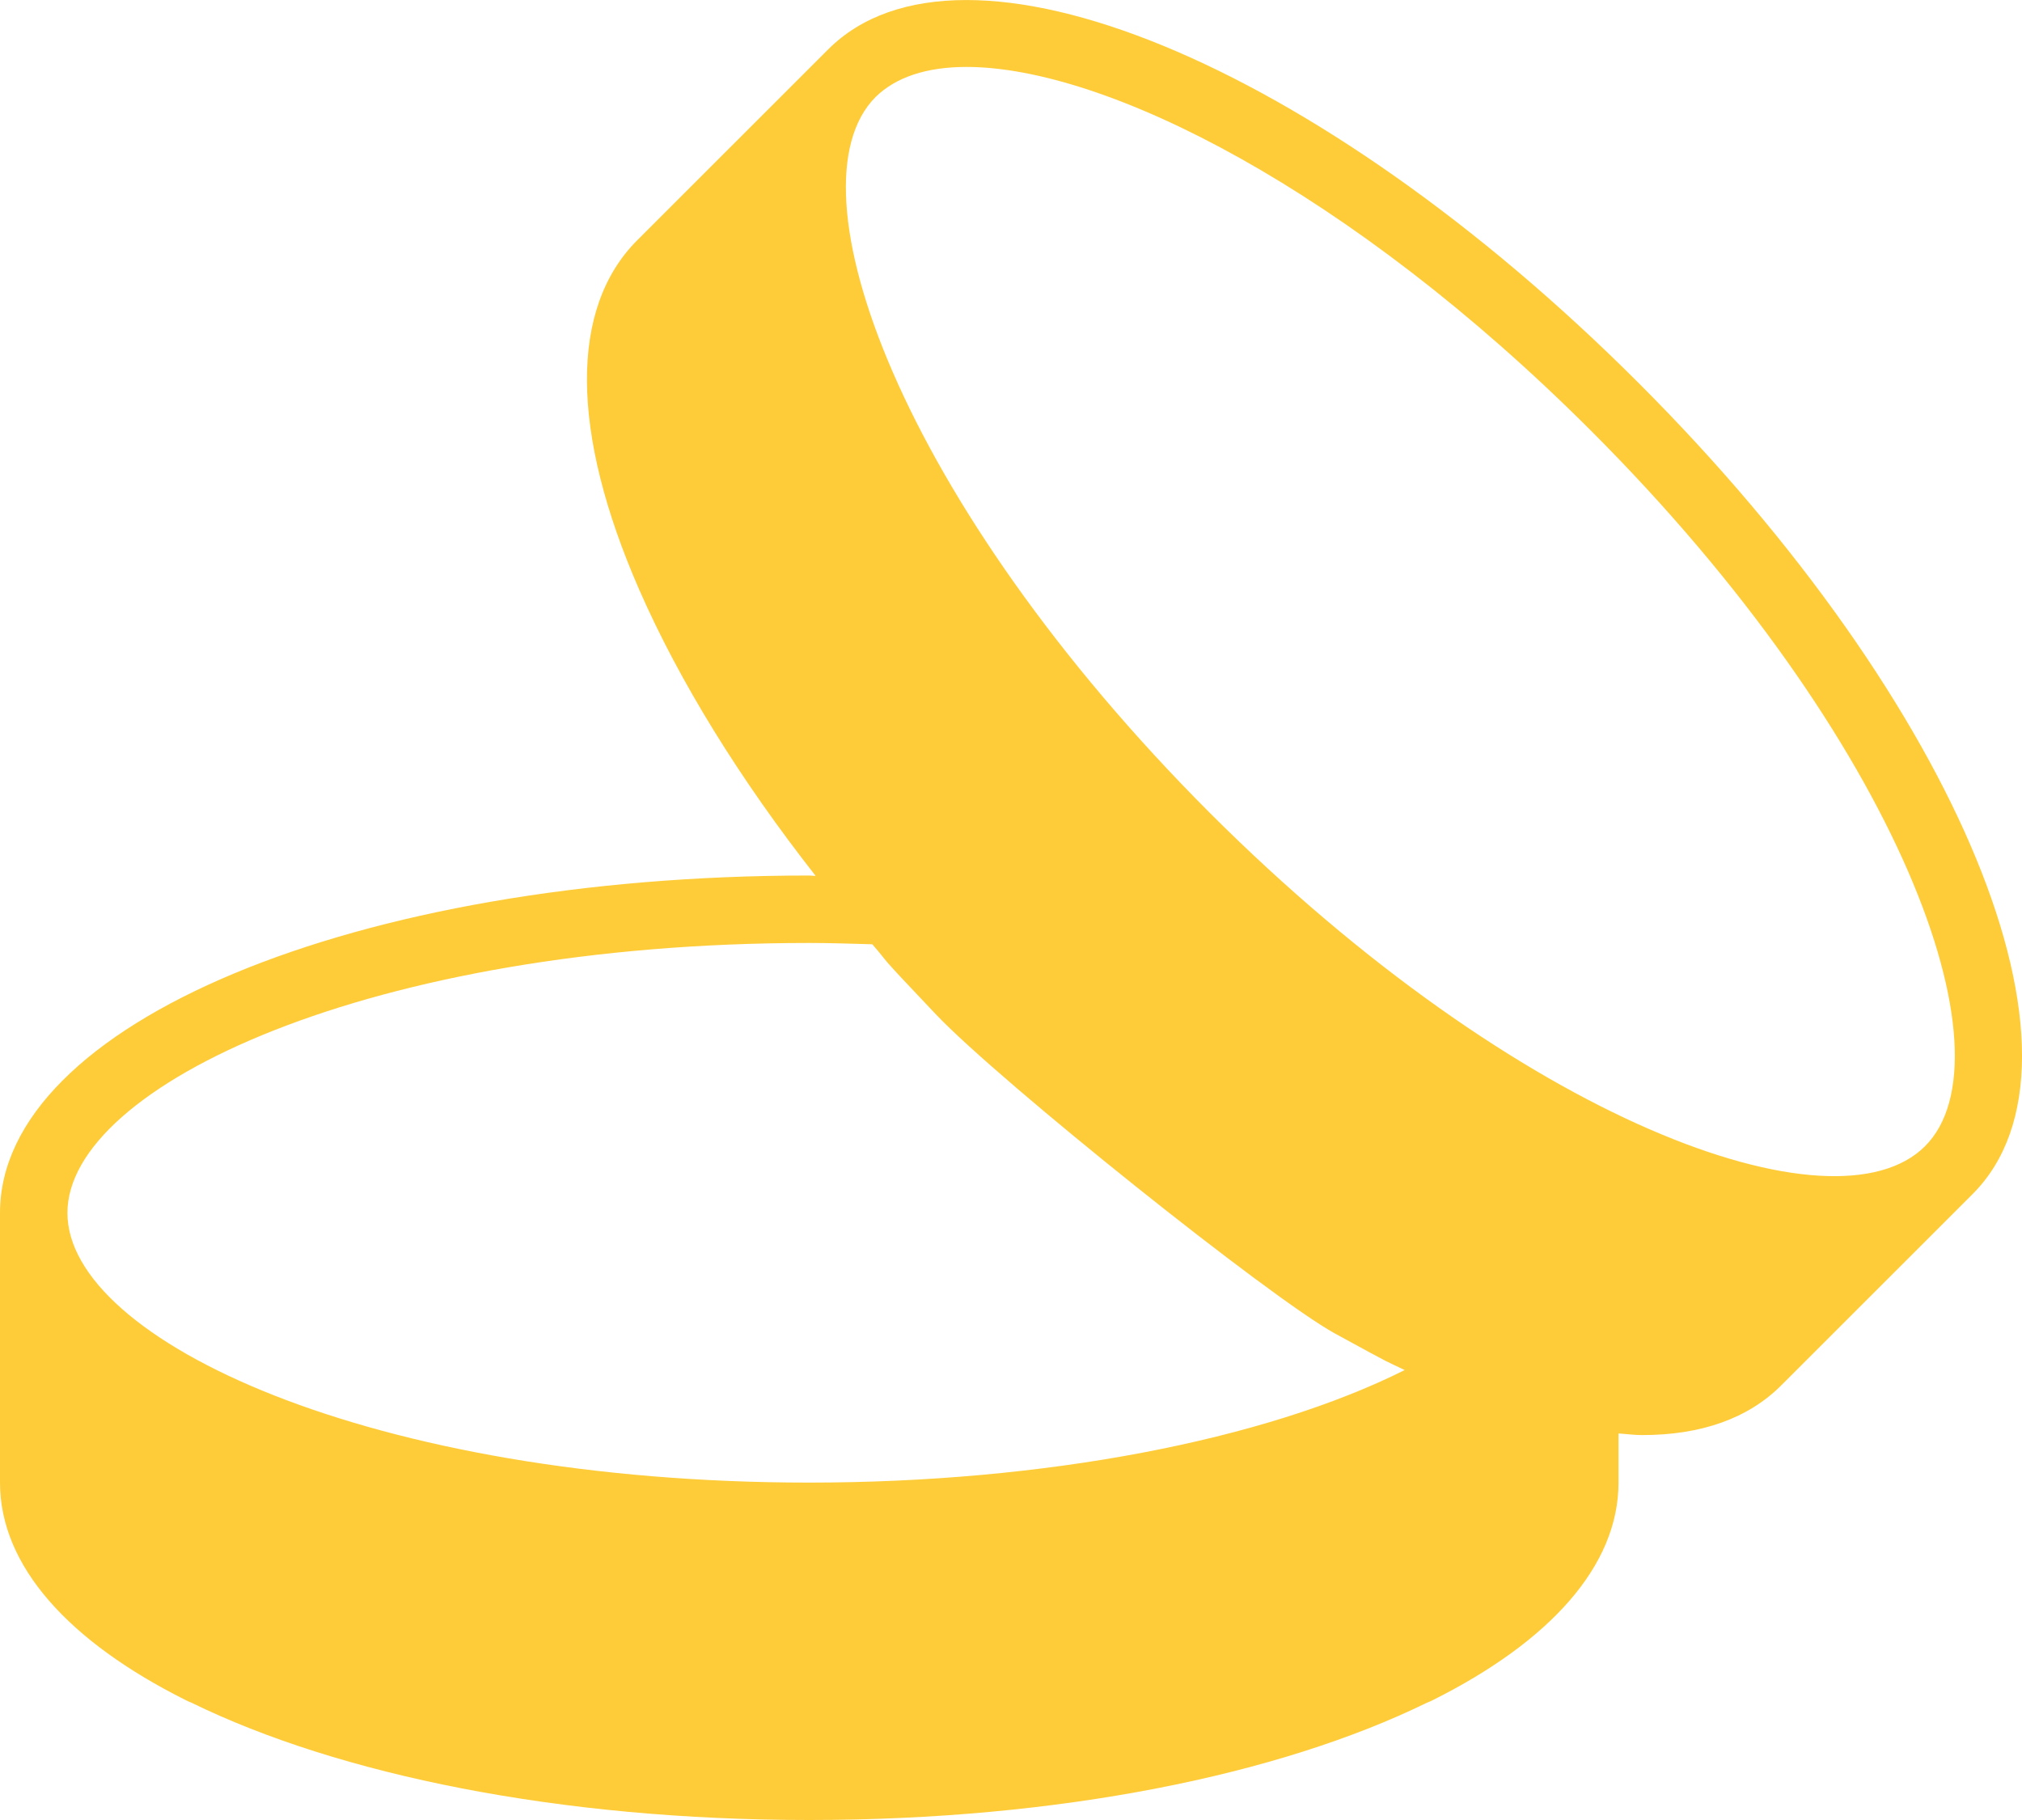 <svg width="20" height="18" viewBox="0 0 20 18" fill="#FECC39" xmlns="http://www.w3.org/2000/svg">
<path fill-rule="evenodd" clip-rule="evenodd" d="M6.303 2.376L8.191 0.489C9.515 -0.834 13.037 0.616 16.209 3.789C19.384 6.963 20.835 10.486 19.511 11.81L17.623 13.697C17.293 14.03 16.823 14.193 16.246 14.193C16.189 14.193 16.13 14.188 16.07 14.182C16.05 14.18 16.029 14.178 16.009 14.177V14.663C16.009 15.49 15.325 16.237 14.175 16.813C14.155 16.823 14.134 16.833 14.114 16.84C12.657 17.553 10.479 18 8.004 18C5.53 18 3.352 17.553 1.894 16.84C1.874 16.833 1.854 16.823 1.834 16.813C0.684 16.237 0 15.49 0 14.663V11.996C0 10.126 3.515 8.659 8.004 8.659C8.014 8.659 8.025 8.66 8.036 8.661C8.047 8.662 8.058 8.663 8.068 8.663C7.317 7.706 6.72 6.739 6.323 5.833C5.64 4.272 5.633 3.046 6.303 2.376ZM11.963 8.036C15.022 11.093 18.147 12.23 19.041 11.336C19.931 10.446 18.797 7.319 15.739 4.262C13.357 1.879 10.936 0.662 9.559 0.662C9.168 0.662 8.862 0.762 8.661 0.959C7.771 1.852 8.908 4.976 11.963 8.036ZM8.628 9.339C8.421 9.333 8.215 9.326 8.004 9.326C3.682 9.326 0.667 10.736 0.667 11.996C0.667 13.256 3.682 14.663 8.004 14.663C10.326 14.663 12.504 14.246 13.894 13.55C13.668 13.44 13.848 13.54 13.207 13.19C12.567 12.84 9.899 10.706 9.258 10.033C8.618 9.359 8.832 9.573 8.628 9.339Z" />
</svg>
